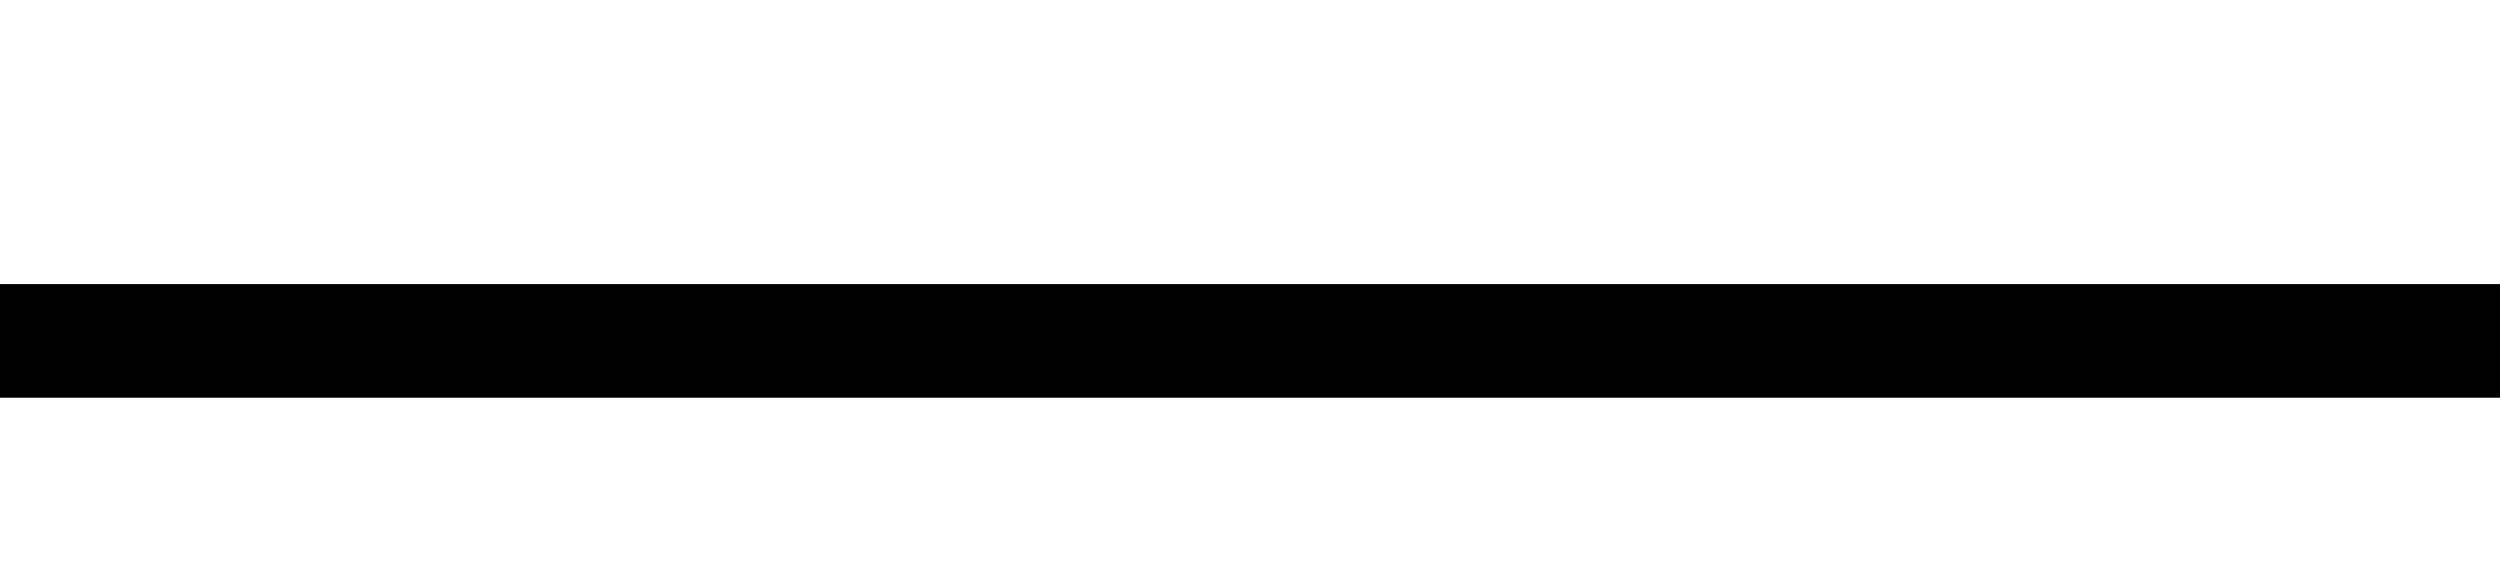 <svg width="22" height="5" xmlns="http://www.w3.org/2000/svg">
  <g style="stroke:black; stroke-width:1; fill:black; fill-rule:evenodd;">
    <!--<circle cx="15" cy="80" r="3" />
    <path d="M12,80 
             a 5 5 0 0 0 11 0
             l -5 -50
             " fill="none" >
    </path>
    <path d="M 18 30
             c -1 -8, -1 -12, 5 -18
             l 2 4
             c -5 6, -7 6, -7 14
             m 7 -14
             c 1 2.5, 5 20, -5 26
             c -14 9, -12 26, 1 28
             c -19 0, -16 -27, -2 -33
             c 11 -9, 5 -18.5, 6 -21
             m -4 53
             a 8 8 0 1 0 -5 -4
             a 10 10 0 1 1 5 4" />-->
    <path d="M 0 3 h 22" />
  </g>

</svg>